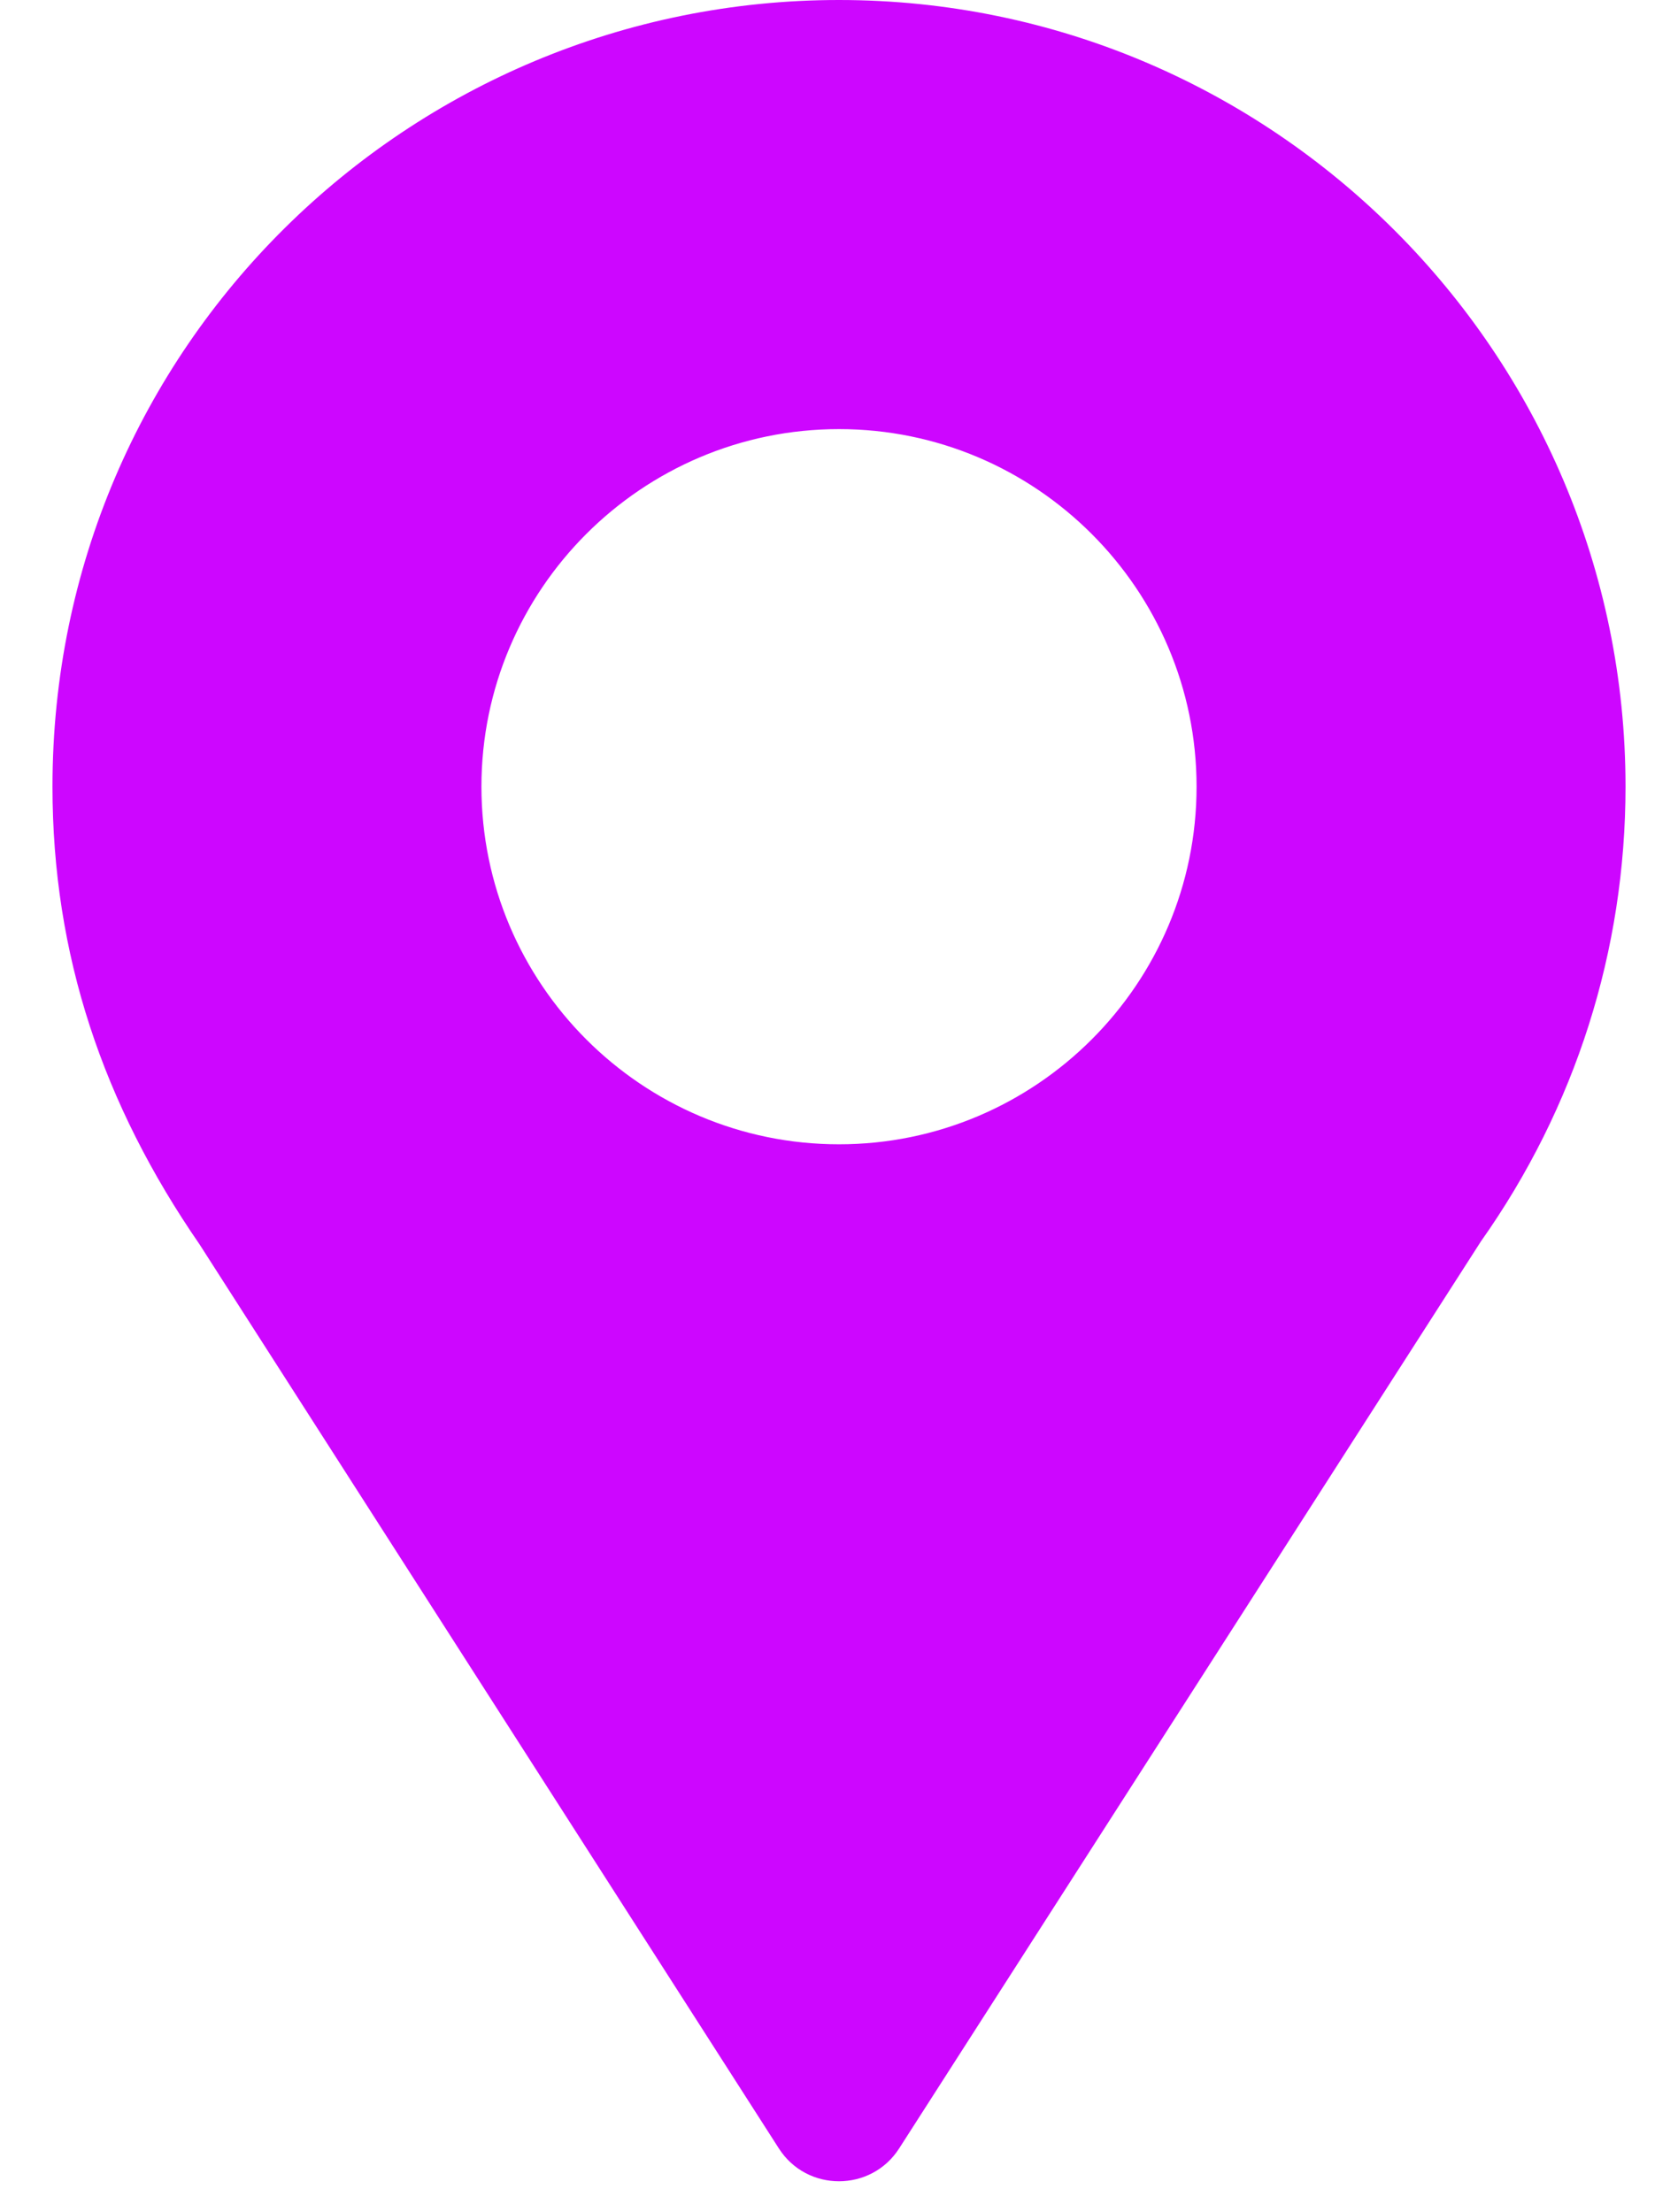 <svg width="22" height="29" viewBox="0 0 22 29" fill="none" xmlns="http://www.w3.org/2000/svg">
<path d="M11 0C5.377 0 0.688 4.529 0.688 10.312C0.688 12.513 1.349 14.475 2.617 16.313L10.211 28.162C10.579 28.738 11.422 28.736 11.789 28.162L19.416 16.273C20.657 14.518 21.312 12.457 21.312 10.312C21.312 4.626 16.686 0 11 0ZM11 15C8.415 15 6.312 12.897 6.312 10.312C6.312 7.728 8.415 5.625 11 5.625C13.585 5.625 15.688 7.728 15.688 10.312C15.688 12.897 13.585 15 11 15Z" fill="#CD06FF"/>
</svg>
